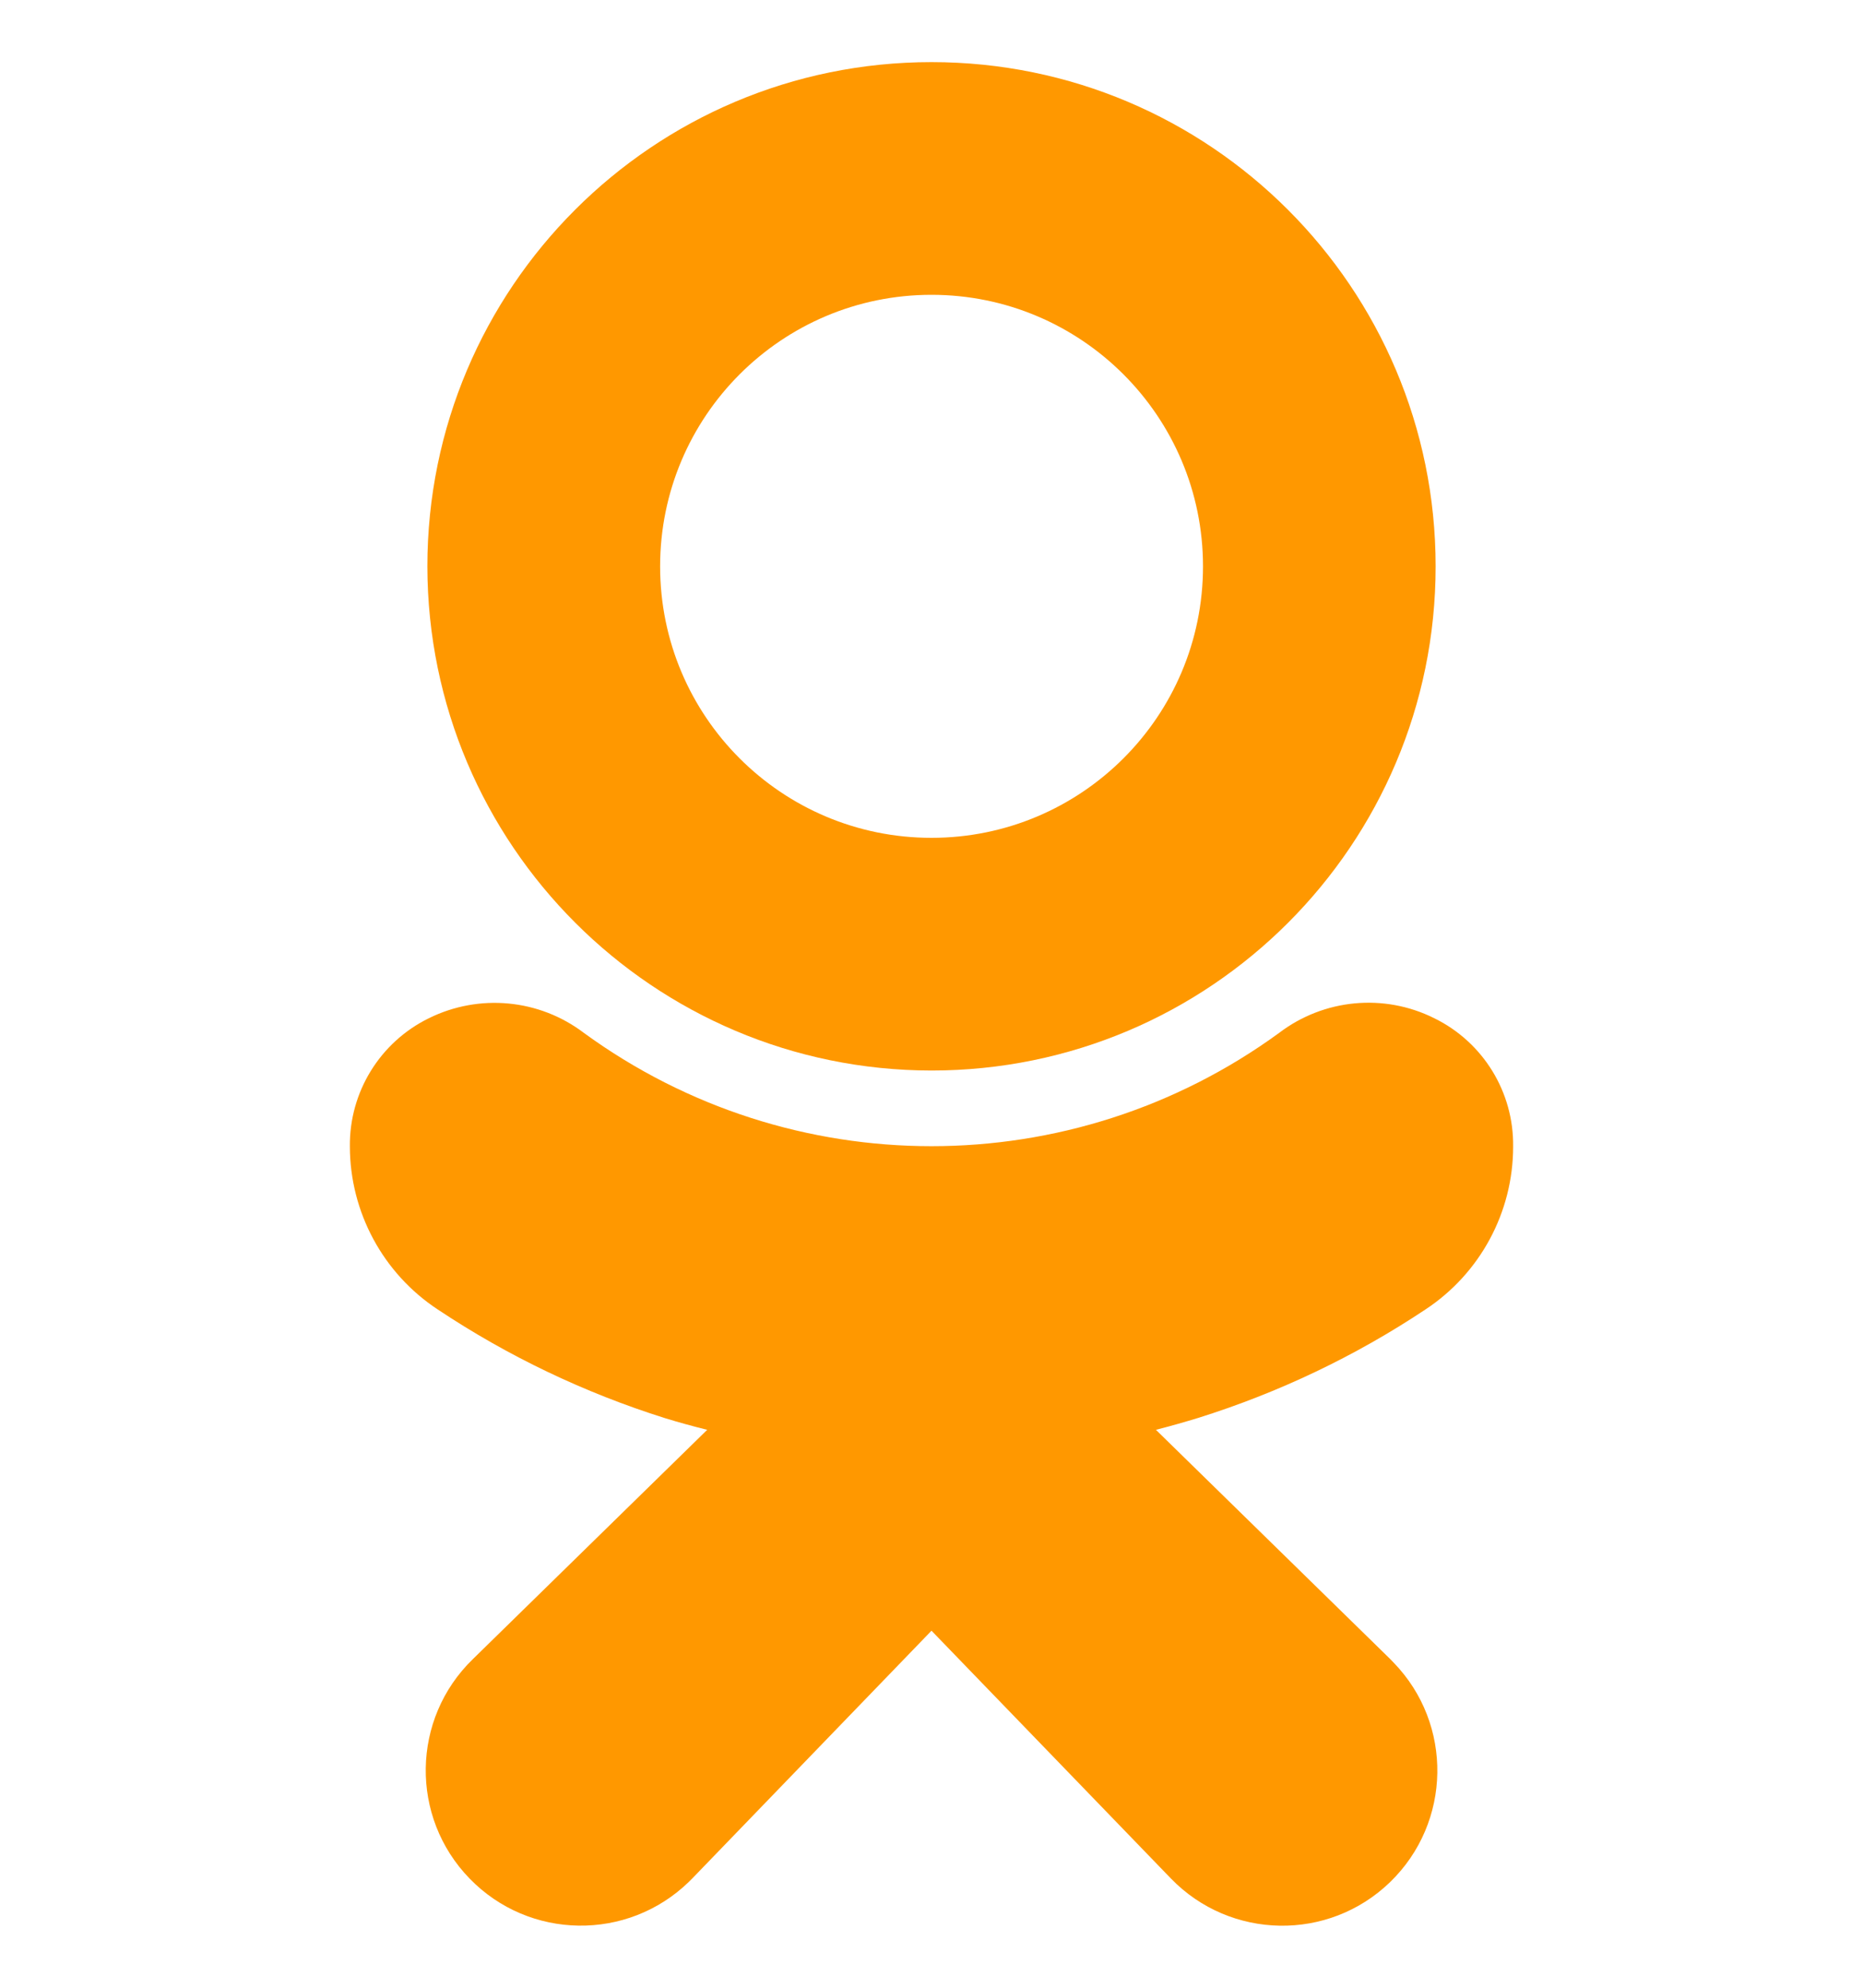 <svg width="15" height="16" viewBox="0 0 15 16" fill="none" xmlns="http://www.w3.org/2000/svg">
<g clip-path="url(#clip0)">
<path d="M7.5 8.617C9.742 8.617 11.559 6.8 11.559 4.559C11.559 2.317 9.742 0.5 7.5 0.5C5.259 0.5 3.441 2.317 3.441 4.559C3.444 6.799 5.26 8.615 7.5 8.617ZM7.5 2.373C8.707 2.373 9.686 3.352 9.686 4.559C9.686 5.766 8.707 6.744 7.5 6.744C6.293 6.744 5.315 5.766 5.315 4.559C5.315 3.352 6.293 2.373 7.5 2.373Z" fill="#FF9800"/>
<path d="M11.476 10.541C11.917 10.251 12.183 9.758 12.183 9.23C12.189 8.791 11.942 8.389 11.548 8.196C11.144 7.994 10.659 8.04 10.299 8.314C8.631 9.53 6.369 9.53 4.701 8.314C4.341 8.041 3.858 7.996 3.453 8.196C3.059 8.389 2.812 8.791 2.817 9.229C2.818 9.757 3.084 10.25 3.524 10.54C4.09 10.917 4.706 11.211 5.354 11.415C5.464 11.449 5.577 11.48 5.694 11.509L3.807 13.355C3.312 13.835 3.3 14.626 3.781 15.121C4.261 15.616 5.052 15.628 5.547 15.147C5.557 15.137 5.567 15.127 5.577 15.117L7.5 13.126L9.427 15.12C9.907 15.616 10.698 15.629 11.193 15.149C11.688 14.669 11.701 13.878 11.221 13.383C11.211 13.372 11.201 13.362 11.191 13.352L9.307 11.509C9.424 11.479 9.537 11.447 9.648 11.413C10.295 11.21 10.911 10.917 11.476 10.541Z" fill="#FF9800"/>
</g>
<defs>
<clipPath id="clip0">
<rect width="15" height="15" fill="white" transform="translate(0 0.5)"/>
</clipPath>
</defs>
</svg>
